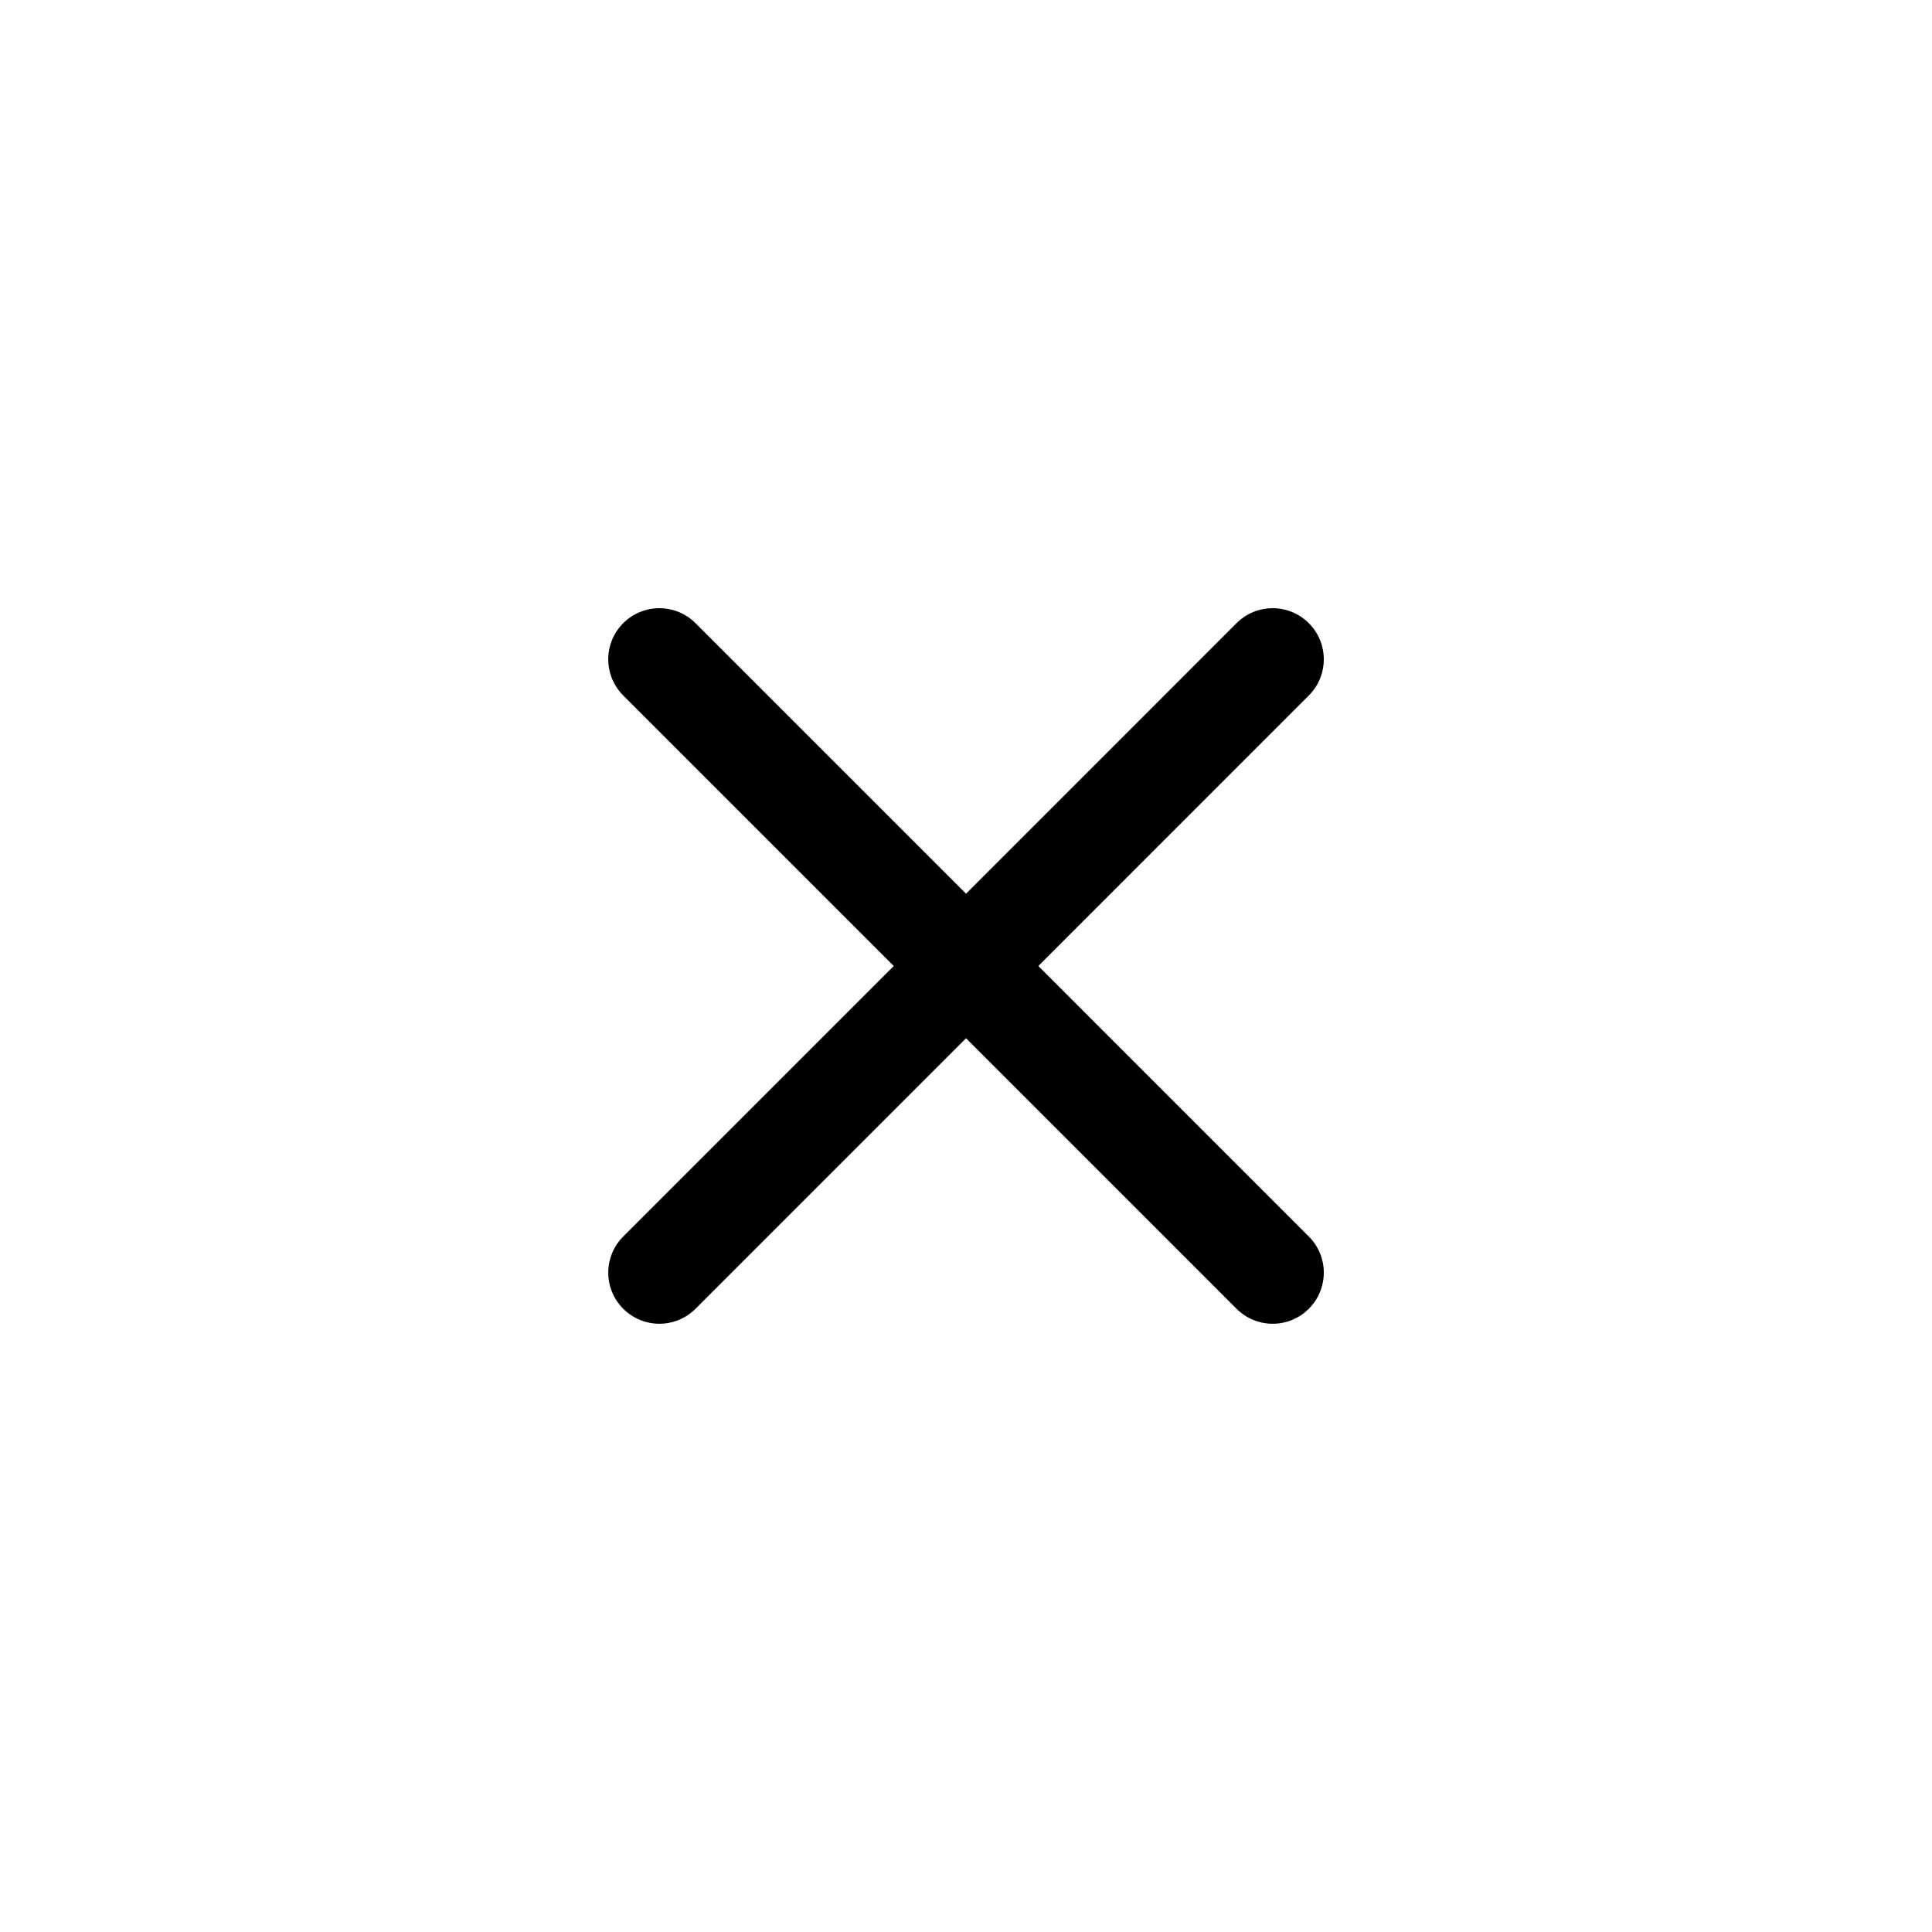 <svg width="36" height="36" viewBox="0 0 36 36" fill="none" xmlns="http://www.w3.org/2000/svg">
<rect width="36" height="36" rx="4" fill="white"/>
<g filter="url(#filter0_d_1187_23439)">
<path d="M24.388 12.959C24.76 12.587 24.76 11.984 24.388 11.612C24.016 11.24 23.413 11.24 23.041 11.612L18.001 16.653L12.96 11.612C12.588 11.24 11.985 11.24 11.613 11.612C11.241 11.984 11.241 12.587 11.613 12.959L16.654 18L11.613 23.041C11.241 23.413 11.241 24.015 11.613 24.387C11.985 24.759 12.588 24.759 12.96 24.387L18.001 19.346L23.041 24.387C23.413 24.759 24.016 24.759 24.388 24.387C24.76 24.015 24.76 23.413 24.388 23.041L19.348 18L24.388 12.959Z" fill="black"/>
</g>
<defs>
<filter id="filter0_d_1187_23439" x="4" y="4" width="28" height="28" filterUnits="userSpaceOnUse" color-interpolation-filters="sRGB">
<feFlood flood-opacity="0" result="BackgroundImageFix"/>
<feColorMatrix in="SourceAlpha" type="matrix" values="0 0 0 0 0 0 0 0 0 0 0 0 0 0 0 0 0 0 127 0" result="hardAlpha"/>
<feOffset/>
<feGaussianBlur stdDeviation="2"/>
<feComposite in2="hardAlpha" operator="out"/>
<feColorMatrix type="matrix" values="0 0 0 0 0 0 0 0 0 0 0 0 0 0 0 0 0 0 0.25 0"/>
<feBlend mode="normal" in2="BackgroundImageFix" result="effect1_dropShadow_1187_23439"/>
<feBlend mode="normal" in="SourceGraphic" in2="effect1_dropShadow_1187_23439" result="shape"/>
</filter>
</defs>
</svg>
